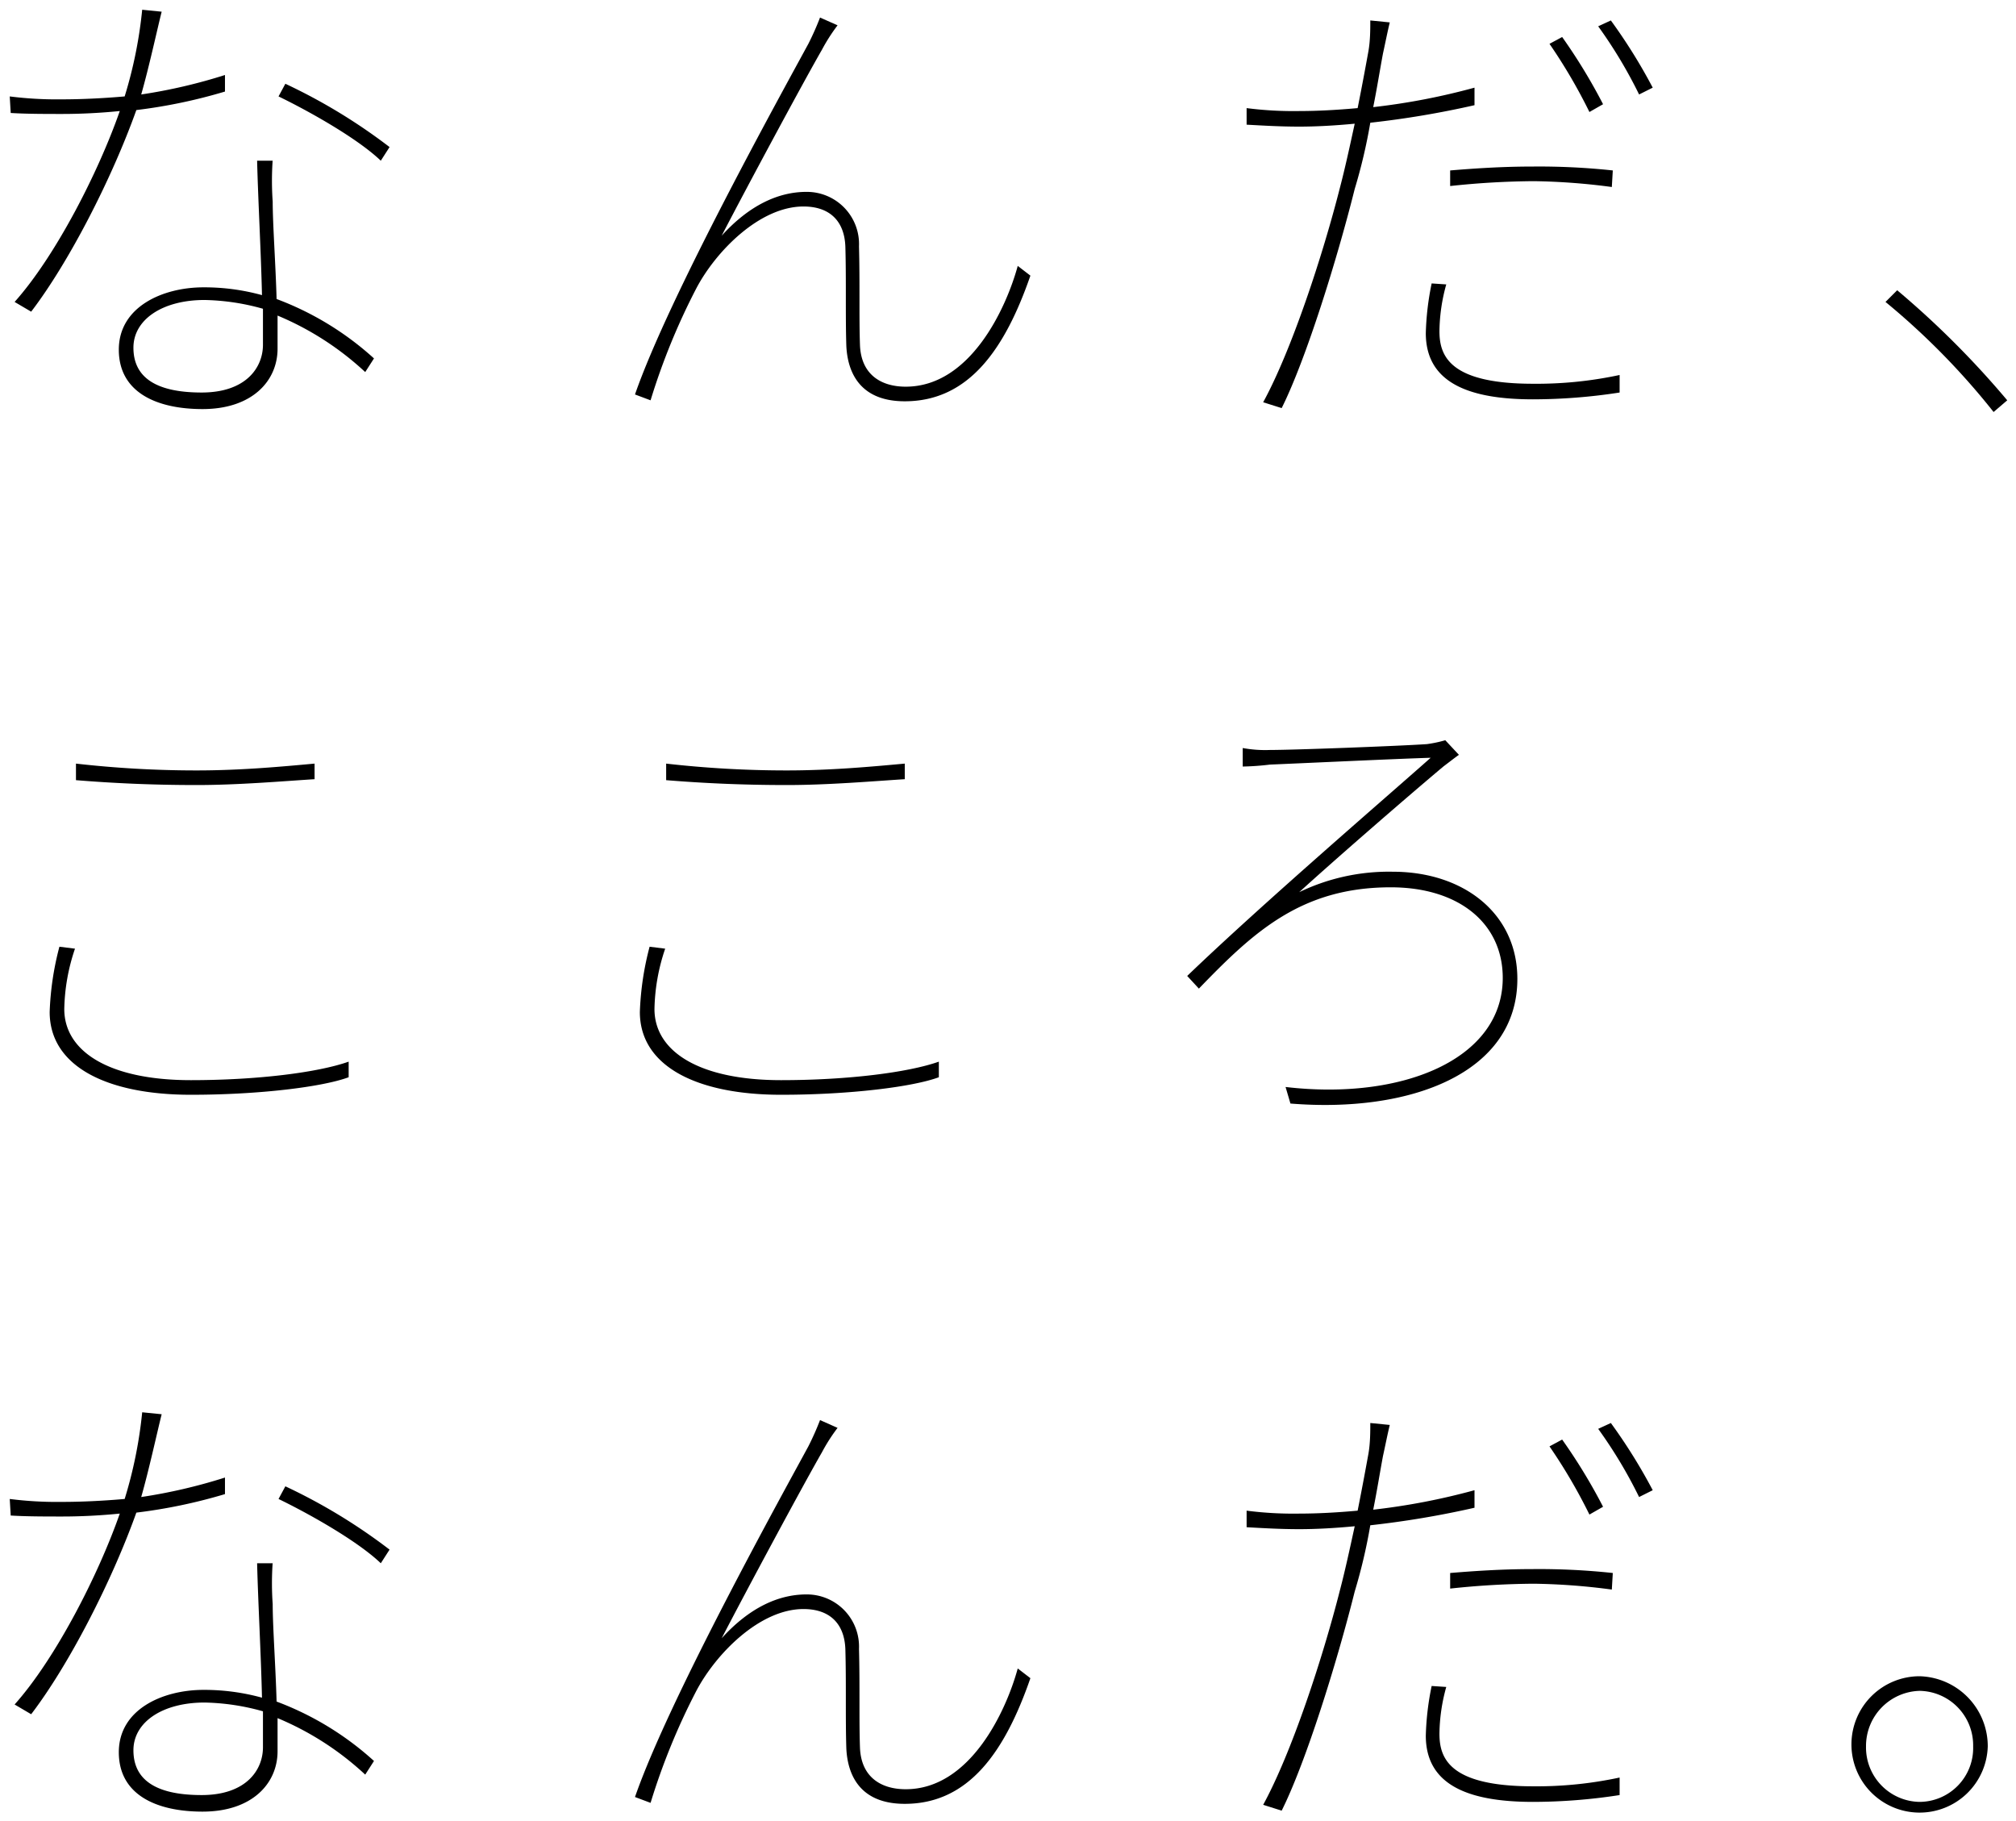 <svg xmlns="http://www.w3.org/2000/svg" width="207" height="187" viewBox="0 0 207 187"><path d="M23.1,9.4A54.42,54.42,0,0,1,14,11.3C11.5,18.3,7.1,26.9,3.2,32L1.5,31c4.2-4.7,8.6-13.3,10.8-19.6-2,.2-4,.3-5.9.3-1.7,0-3.7,0-5.3-.1L1,9.9a38.52,38.52,0,0,0,5.4.3c1.9,0,4.1-.1,6.4-.3A45.32,45.32,0,0,0,14.6,1l2,.2c-.5,2-1.3,5.7-2.1,8.5a55.09,55.09,0,0,0,8.6-2Zm4.9,7a30.52,30.52,0,0,0,0,4.3c0,2.3.3,6.4.4,10a31,31,0,0,1,10,6.1l-.9,1.4a30.33,30.33,0,0,0-9-5.8v3.4c0,3.3-2.6,6.2-7.7,6.2-4.7,0-8.6-1.7-8.6-6.1s4.5-6.4,8.7-6.4a22.33,22.33,0,0,1,6,.8c-.1-4.4-.4-9.8-.5-13.8H28ZM27,31.7a23.5,23.5,0,0,0-6-.9c-4.3,0-7.3,2-7.3,4.9s2.1,4.6,7,4.6c4.6,0,6.3-2.6,6.3-4.9ZM29.3,8.6A58.11,58.11,0,0,1,40,15.1l-.9,1.4c-2.4-2.3-7.4-5.1-10.5-6.6Z"/><path d="M84.4,5.1C82.5,8.4,76.8,19,74.1,24.2,77,21,80,19.7,82.8,19.7a5.36,5.36,0,0,1,5.4,5.6c.1,3.7,0,7.3.1,10.1.1,3,2.1,4.3,4.7,4.3,6.6,0,10.3-8,11.5-12.4l1.3,1c-2.6,7.5-6.3,12.9-12.9,12.9-5,0-5.9-3.5-6-5.7-.1-3.1,0-6.8-.1-10.2-.1-2.6-1.6-4.1-4.3-4.1-4.5,0-9,4.6-11,8.4a68.14,68.14,0,0,0-4.7,11.5l-1.6-.6C68.7,30.4,80.4,9.3,83,4.5a28.55,28.55,0,0,0,1.2-2.7l1.8.8A18.52,18.52,0,0,0,84.4,5.1Z"/><path d="M151.4,10.8a95.55,95.55,0,0,1-10.7,1.8,55.75,55.75,0,0,1-1.6,6.8c-1.8,7.2-5,17.5-7.5,22.5l-1.9-.6c2.9-5.3,6.1-15,7.9-22.1.5-1.9,1-4.2,1.5-6.5q-3.15.3-5.7.3c-1.9,0-3.6-.1-5.4-.2V11.1a37.68,37.68,0,0,0,5.5.3c1.7,0,3.7-.1,5.9-.3.5-2.5.9-4.7,1.1-5.8s.2-2.3.2-3.2l2,.2c-.2.8-.5,2.3-.7,3.2-.3,1.6-.6,3.5-1,5.5a68.36,68.36,0,0,0,10.4-2Zm-2.9,18.4a18.5,18.5,0,0,0-.7,4.8c0,2.5,1,5.4,9.6,5.4a40.62,40.62,0,0,0,8.9-.9v1.8a58.46,58.46,0,0,1-8.9.7c-7.1,0-11-2-11-6.8a28.56,28.56,0,0,1,.6-5.1Zm.4-11.7c2.4-.2,5.3-.4,8.4-.4a71,71,0,0,1,8.3.4l-.1,1.7a66.72,66.72,0,0,0-8-.6,84.27,84.27,0,0,0-8.6.5V17.5Zm14.3-6a55.51,55.51,0,0,0-4.1-7l1.3-.7a57.46,57.46,0,0,1,4.2,6.9Zm2.2-9.4A56.22,56.22,0,0,1,169.7,9l-1.4.7a48,48,0,0,0-4.2-7Z"/><path d="M204.7,42.3A74.51,74.51,0,0,0,193.6,31l1.2-1.2a92.61,92.61,0,0,1,11.3,11.3Z"/><path d="M7.7,97.4a20.29,20.29,0,0,0-1.1,6.2c0,4.3,4.5,7.3,13,7.3,6.9,0,13.1-.8,16.2-1.9v1.6c-2.7,1-9.2,1.8-16.2,1.8-8.6,0-14.5-2.9-14.5-8.5a30.13,30.13,0,0,1,1-6.7Zm.1-19a109.63,109.63,0,0,0,12.4.7c4.6,0,8.8-.4,12.1-.7V80c-3.2.2-7.8.6-12.1.6-4.7,0-8.7-.2-12.4-.5Z"/><path d="M68.3,97.4a20.29,20.29,0,0,0-1.1,6.2c0,4.3,4.5,7.3,13,7.3,6.9,0,13.1-.8,16.2-1.9v1.6c-2.7,1-9.2,1.8-16.2,1.8-8.6,0-14.5-2.9-14.5-8.5a30.13,30.13,0,0,1,1-6.7Zm.1-19a109.63,109.63,0,0,0,12.4.7c4.6,0,8.8-.4,12.1-.7V80c-3.2.2-7.8.6-12.1.6-4.7,0-8.7-.2-12.4-.5Z"/><path d="M130.4,77c2.5,0,13.1-.4,16.1-.6a12.86,12.86,0,0,0,1.9-.4l1.4,1.5c-.3.2-1.2.9-1.6,1.2-4.4,3.7-11.4,9.8-14.8,12.9a21.18,21.18,0,0,1,9.6-2.1c7.3,0,12.8,4.3,12.8,11,0,9.7-11,13.8-23.3,12.8l-.5-1.7c11.9,1.4,22.3-2.8,22.3-11.2,0-5.6-4.5-9.3-11.5-9.3-9.2,0-14.1,4.6-19.7,10.4l-1.2-1.3c7.7-7.4,20.5-18.4,25-22.4-3.4.1-14,.6-16.5.7a26.35,26.35,0,0,1-2.8.2V76.8A12.74,12.74,0,0,0,130.4,77Z"/><path d="M23.1,153.4a54.42,54.42,0,0,1-9.1,1.9c-2.5,7-6.9,15.6-10.8,20.7l-1.7-1c4.2-4.7,8.6-13.3,10.8-19.6-2,.2-4,.3-5.9.3-1.7,0-3.7,0-5.3-.1L1,153.9a38.52,38.52,0,0,0,5.4.3c1.9,0,4.1-.1,6.4-.3a45.32,45.32,0,0,0,1.8-8.9l2,.2c-.5,2-1.3,5.7-2.1,8.5a55.09,55.09,0,0,0,8.6-2Zm4.9,7a30.52,30.52,0,0,0,0,4.3c0,2.3.3,6.4.4,10a31,31,0,0,1,10,6.1l-.9,1.4a30.33,30.33,0,0,0-9-5.8v3.4c0,3.3-2.6,6.2-7.7,6.2-4.7,0-8.6-1.7-8.6-6.1s4.5-6.4,8.7-6.4a22.33,22.33,0,0,1,6,.8c-.1-4.4-.4-9.8-.5-13.8H28Zm-1,15.3a23.5,23.5,0,0,0-6-.9c-4.3,0-7.3,2-7.3,4.9s2.1,4.6,7,4.6c4.6,0,6.3-2.6,6.3-4.9Zm2.3-23.1A58.11,58.11,0,0,1,40,159.1l-.9,1.4c-2.4-2.3-7.4-5.1-10.5-6.6Z"/><path d="M84.4,149.1c-1.9,3.3-7.6,13.9-10.3,19.1,2.9-3.2,5.9-4.5,8.7-4.5a5.36,5.36,0,0,1,5.4,5.6c.1,3.7,0,7.3.1,10.1.1,3,2.1,4.3,4.7,4.3,6.6,0,10.3-8,11.5-12.4l1.3,1c-2.6,7.5-6.3,12.9-12.9,12.9-5,0-5.9-3.5-6-5.7-.1-3.1,0-6.8-.1-10.2-.1-2.6-1.6-4.1-4.3-4.1-4.5,0-9,4.6-11,8.4a68.14,68.14,0,0,0-4.7,11.5l-1.6-.6c3.5-10.1,15.2-31.2,17.8-36a28.55,28.55,0,0,0,1.2-2.7l1.8.8A18.52,18.52,0,0,0,84.4,149.1Z"/><path d="M151.4,154.8a95.55,95.55,0,0,1-10.7,1.8,55.75,55.75,0,0,1-1.6,6.8c-1.8,7.2-5,17.5-7.5,22.5l-1.9-.6c2.9-5.3,6.1-15,7.9-22.1.5-1.9,1-4.2,1.5-6.5q-3.15.3-5.7.3c-1.9,0-3.6-.1-5.4-.2v-1.7a37.68,37.68,0,0,0,5.5.3c1.7,0,3.7-.1,5.9-.3.5-2.5.9-4.7,1.1-5.8s.2-2.3.2-3.2l2,.2c-.2.8-.5,2.3-.7,3.2-.3,1.6-.6,3.5-1,5.5a68.36,68.36,0,0,0,10.4-2Zm-2.9,18.4a18.5,18.5,0,0,0-.7,4.8c0,2.5,1,5.4,9.6,5.4a40.62,40.62,0,0,0,8.9-.9v1.8a58.46,58.46,0,0,1-8.9.7c-7.1,0-11-2-11-6.8a28.56,28.56,0,0,1,.6-5.1Zm.4-11.7c2.4-.2,5.3-.4,8.4-.4a71,71,0,0,1,8.3.4l-.1,1.7a66.72,66.72,0,0,0-8-.6,84.27,84.27,0,0,0-8.6.5v-1.6Zm14.3-6a55.51,55.51,0,0,0-4.1-7l1.3-.7a57.46,57.46,0,0,1,4.2,6.9Zm2.2-9.4a56.22,56.22,0,0,1,4.3,6.9l-1.4.7a48,48,0,0,0-4.2-7Z"/><path d="M204.1,179.3a7,7,0,1,1-7-7.2A7.19,7.19,0,0,1,204.1,179.3Zm-1.5,0a5.59,5.59,0,0,0-5.5-5.7,5.66,5.66,0,0,0-5.5,5.7,5.59,5.59,0,0,0,5.5,5.7A5.53,5.53,0,0,0,202.6,179.3Z"/></svg>